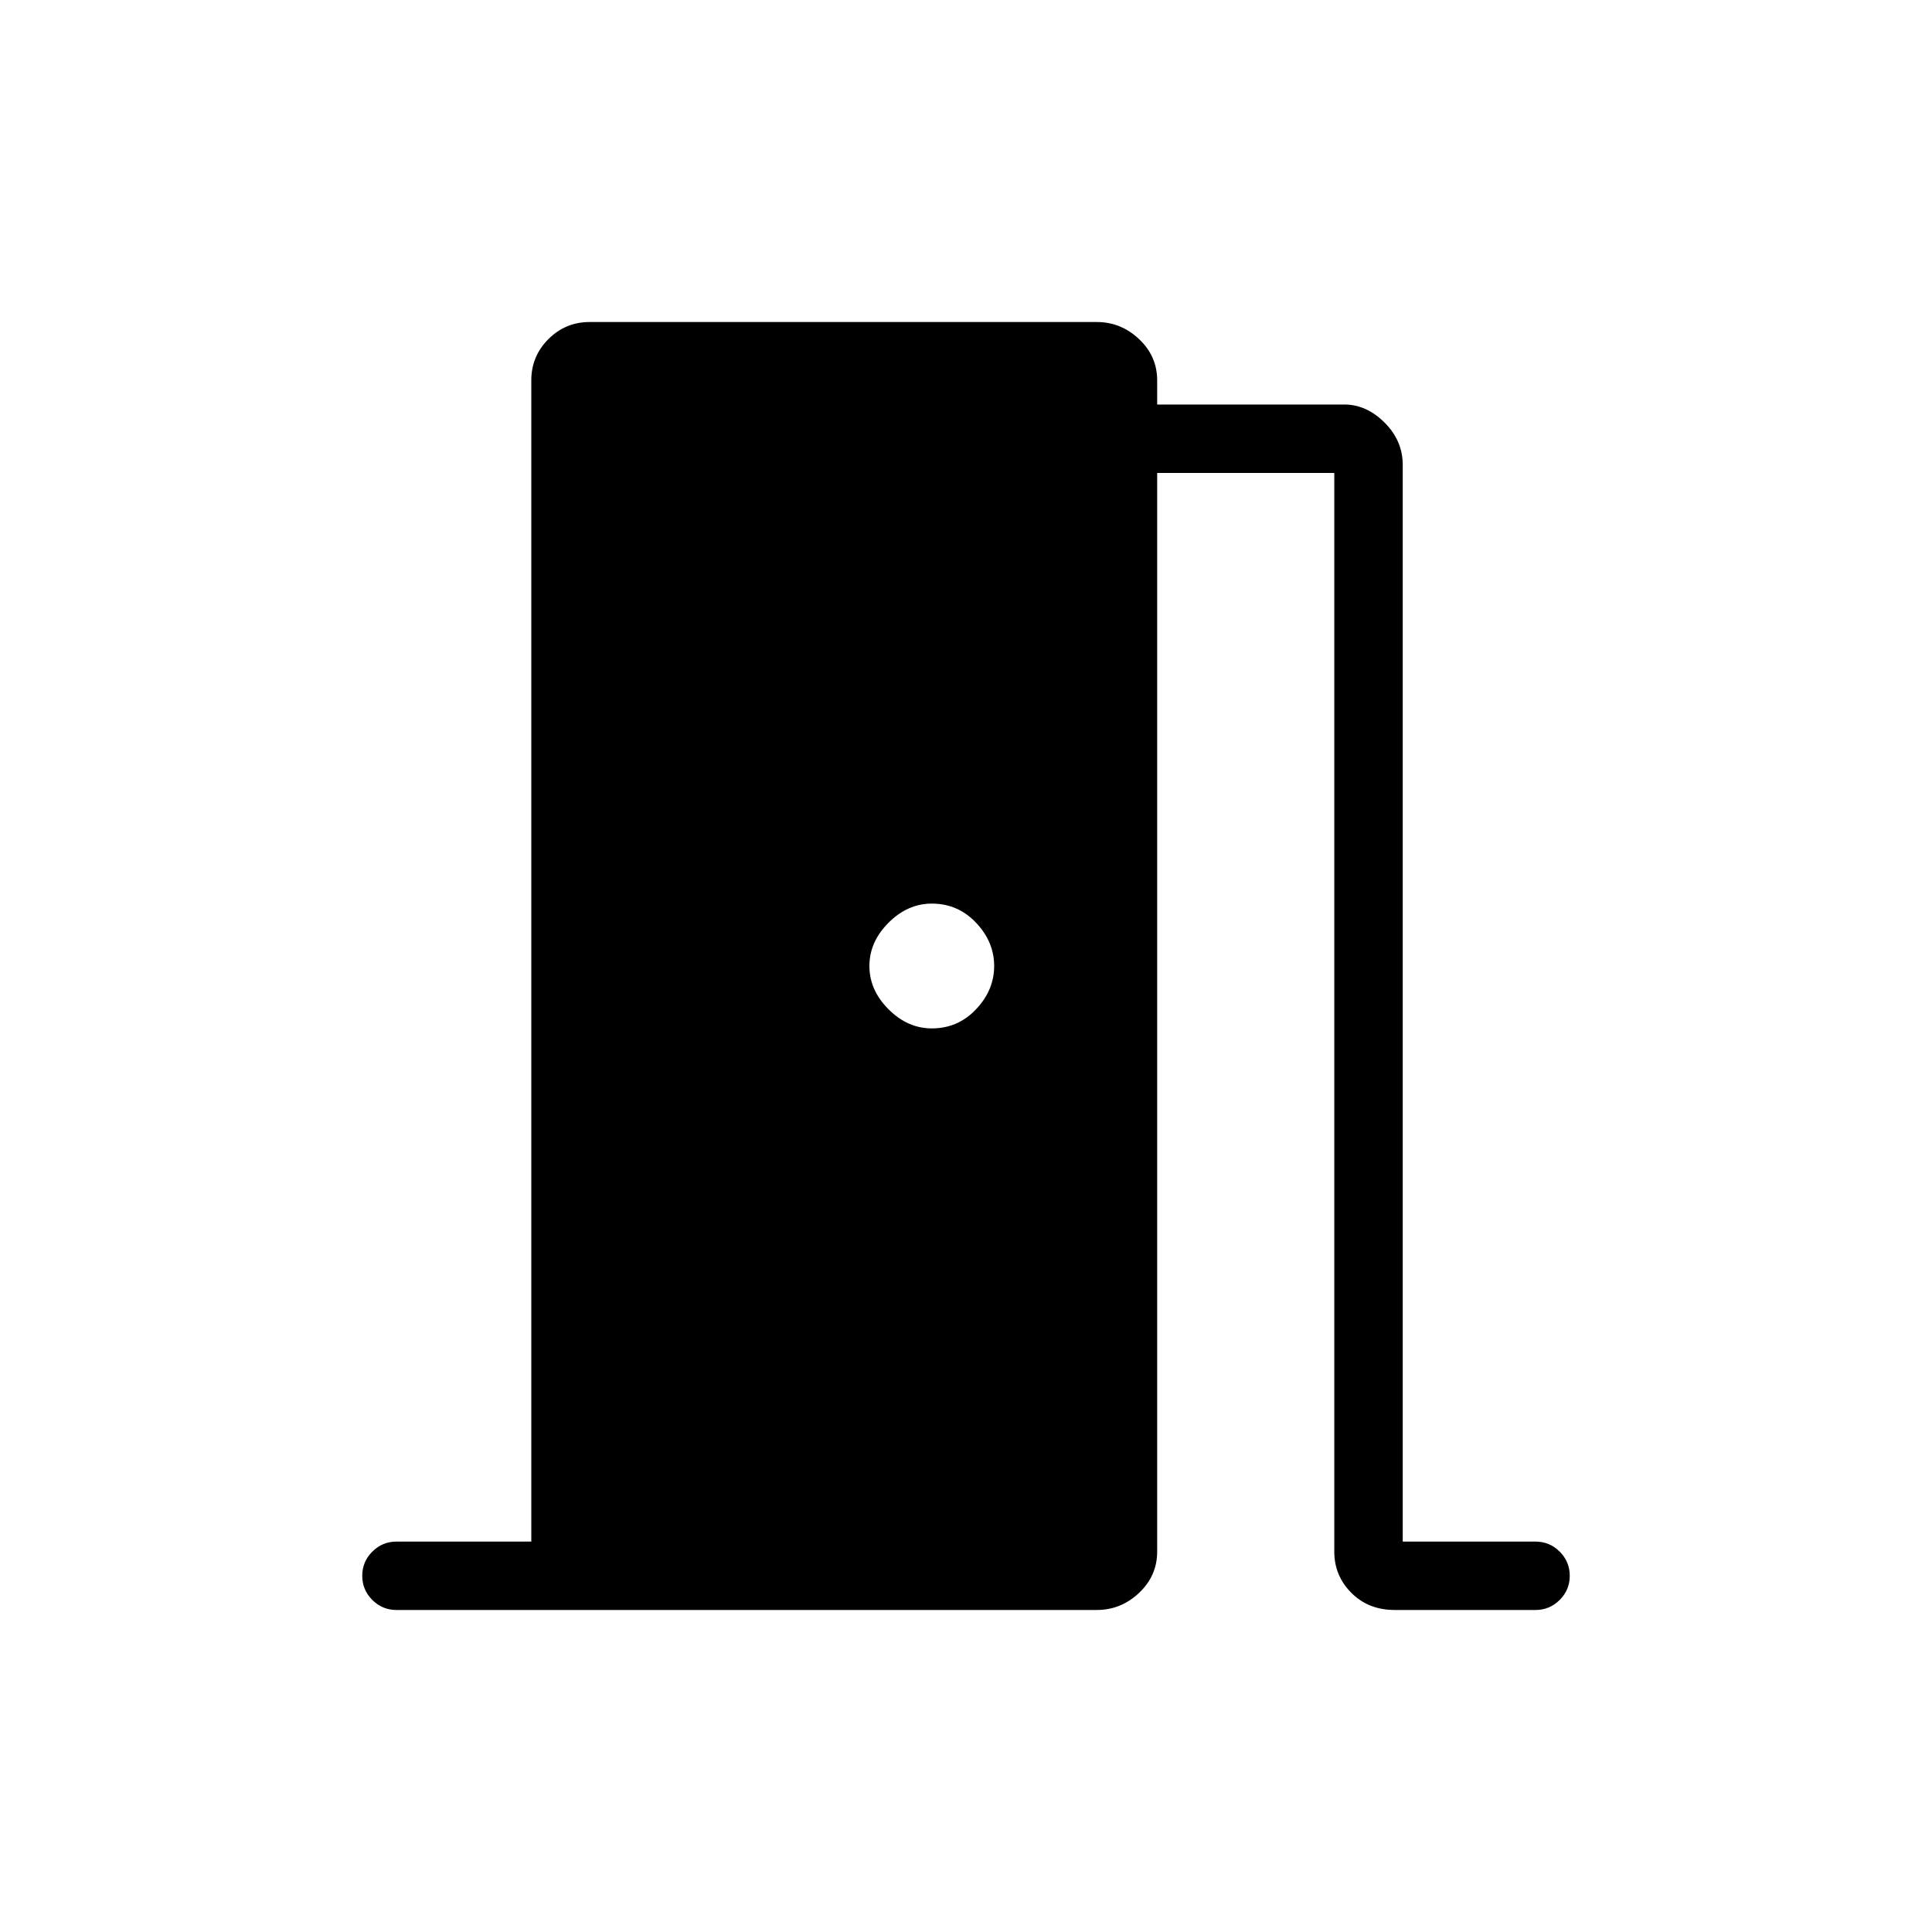 <svg xmlns="http://www.w3.org/2000/svg" height="40" width="40"><path d="M8.208 33.333Q7.917 33.333 7.708 33.125Q7.5 32.917 7.5 32.625Q7.5 32.333 7.708 32.125Q7.917 31.917 8.208 31.917H11V7.875Q11 7.375 11.354 7.021Q11.708 6.667 12.208 6.667H22.708Q23.208 6.667 23.583 7.021Q23.958 7.375 23.958 7.875V8.375H27.833Q28.292 8.375 28.667 8.75Q29.042 9.125 29.042 9.625V31.917H31.792Q32.083 31.917 32.292 32.125Q32.5 32.333 32.5 32.625Q32.5 32.917 32.292 33.125Q32.083 33.333 31.792 33.333H28.875Q28.333 33.333 27.979 32.979Q27.625 32.625 27.625 32.125V9.792H23.958V32.125Q23.958 32.625 23.583 32.979Q23.208 33.333 22.708 33.333ZM20.583 20Q20.583 19.5 20.208 19.104Q19.833 18.708 19.292 18.708Q18.792 18.708 18.396 19.104Q18 19.5 18 20Q18 20.5 18.396 20.896Q18.792 21.292 19.292 21.292Q19.833 21.292 20.208 20.896Q20.583 20.5 20.583 20Z"/></svg>